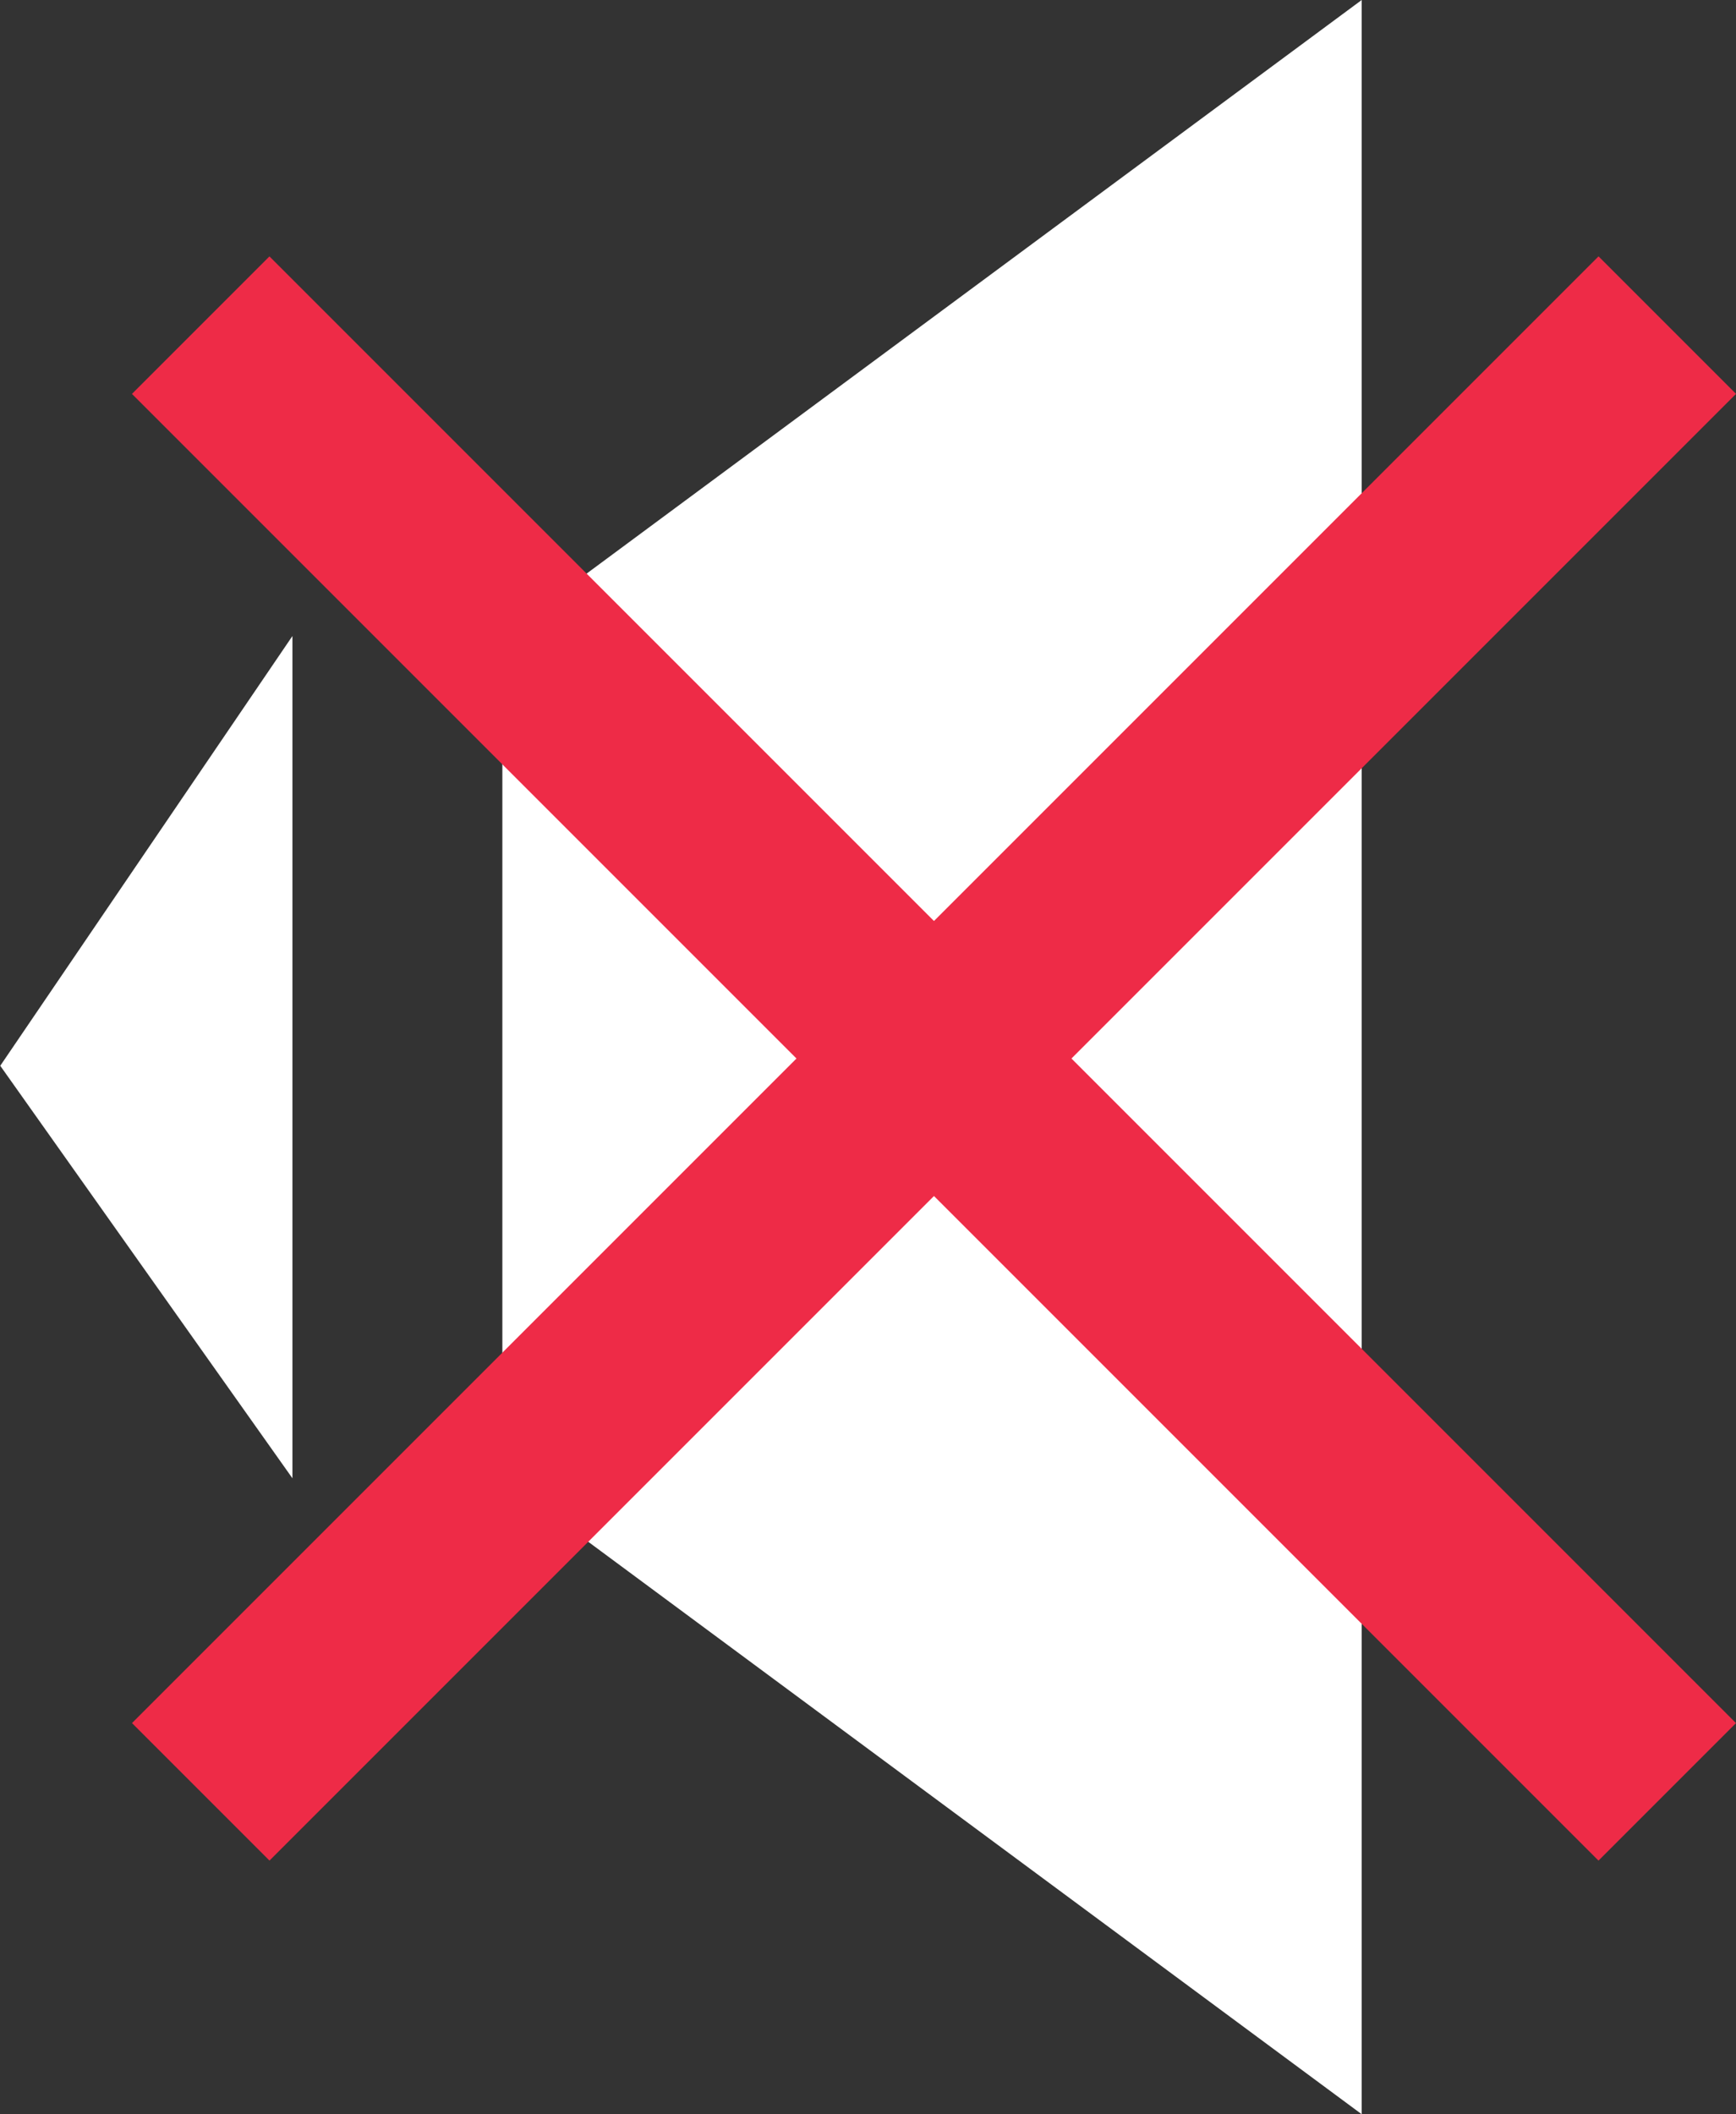 <svg xmlns="http://www.w3.org/2000/svg" width="26.785" height="32.617" viewBox="0 0 26.785 32.617"><rect x="0" y="0" width="26.785" height="32.617" fill="#333333" stroke="none"/><g transform="translate(9931.01 9823.309)"><g transform="translate(637 -320)"><path d="M1489.115,1150.689v12.994l13.259,9.812v-32.617Z" transform="translate(-12049.374 -10644.187)" fill="#fff"/><path d="M1477.6,1158.848v12.994l-4.508-6.364Z" transform="translate(-12041.098 -10652.345)" fill="#fff"/></g><rect width="3" height="32" transform="translate(-9928.974 -9817.232) rotate(-45)" fill="#ee2b47"/><rect width="3" height="32" transform="translate(-9906.346 -9819.354) rotate(45)" fill="#ee2b47"/></g></svg>